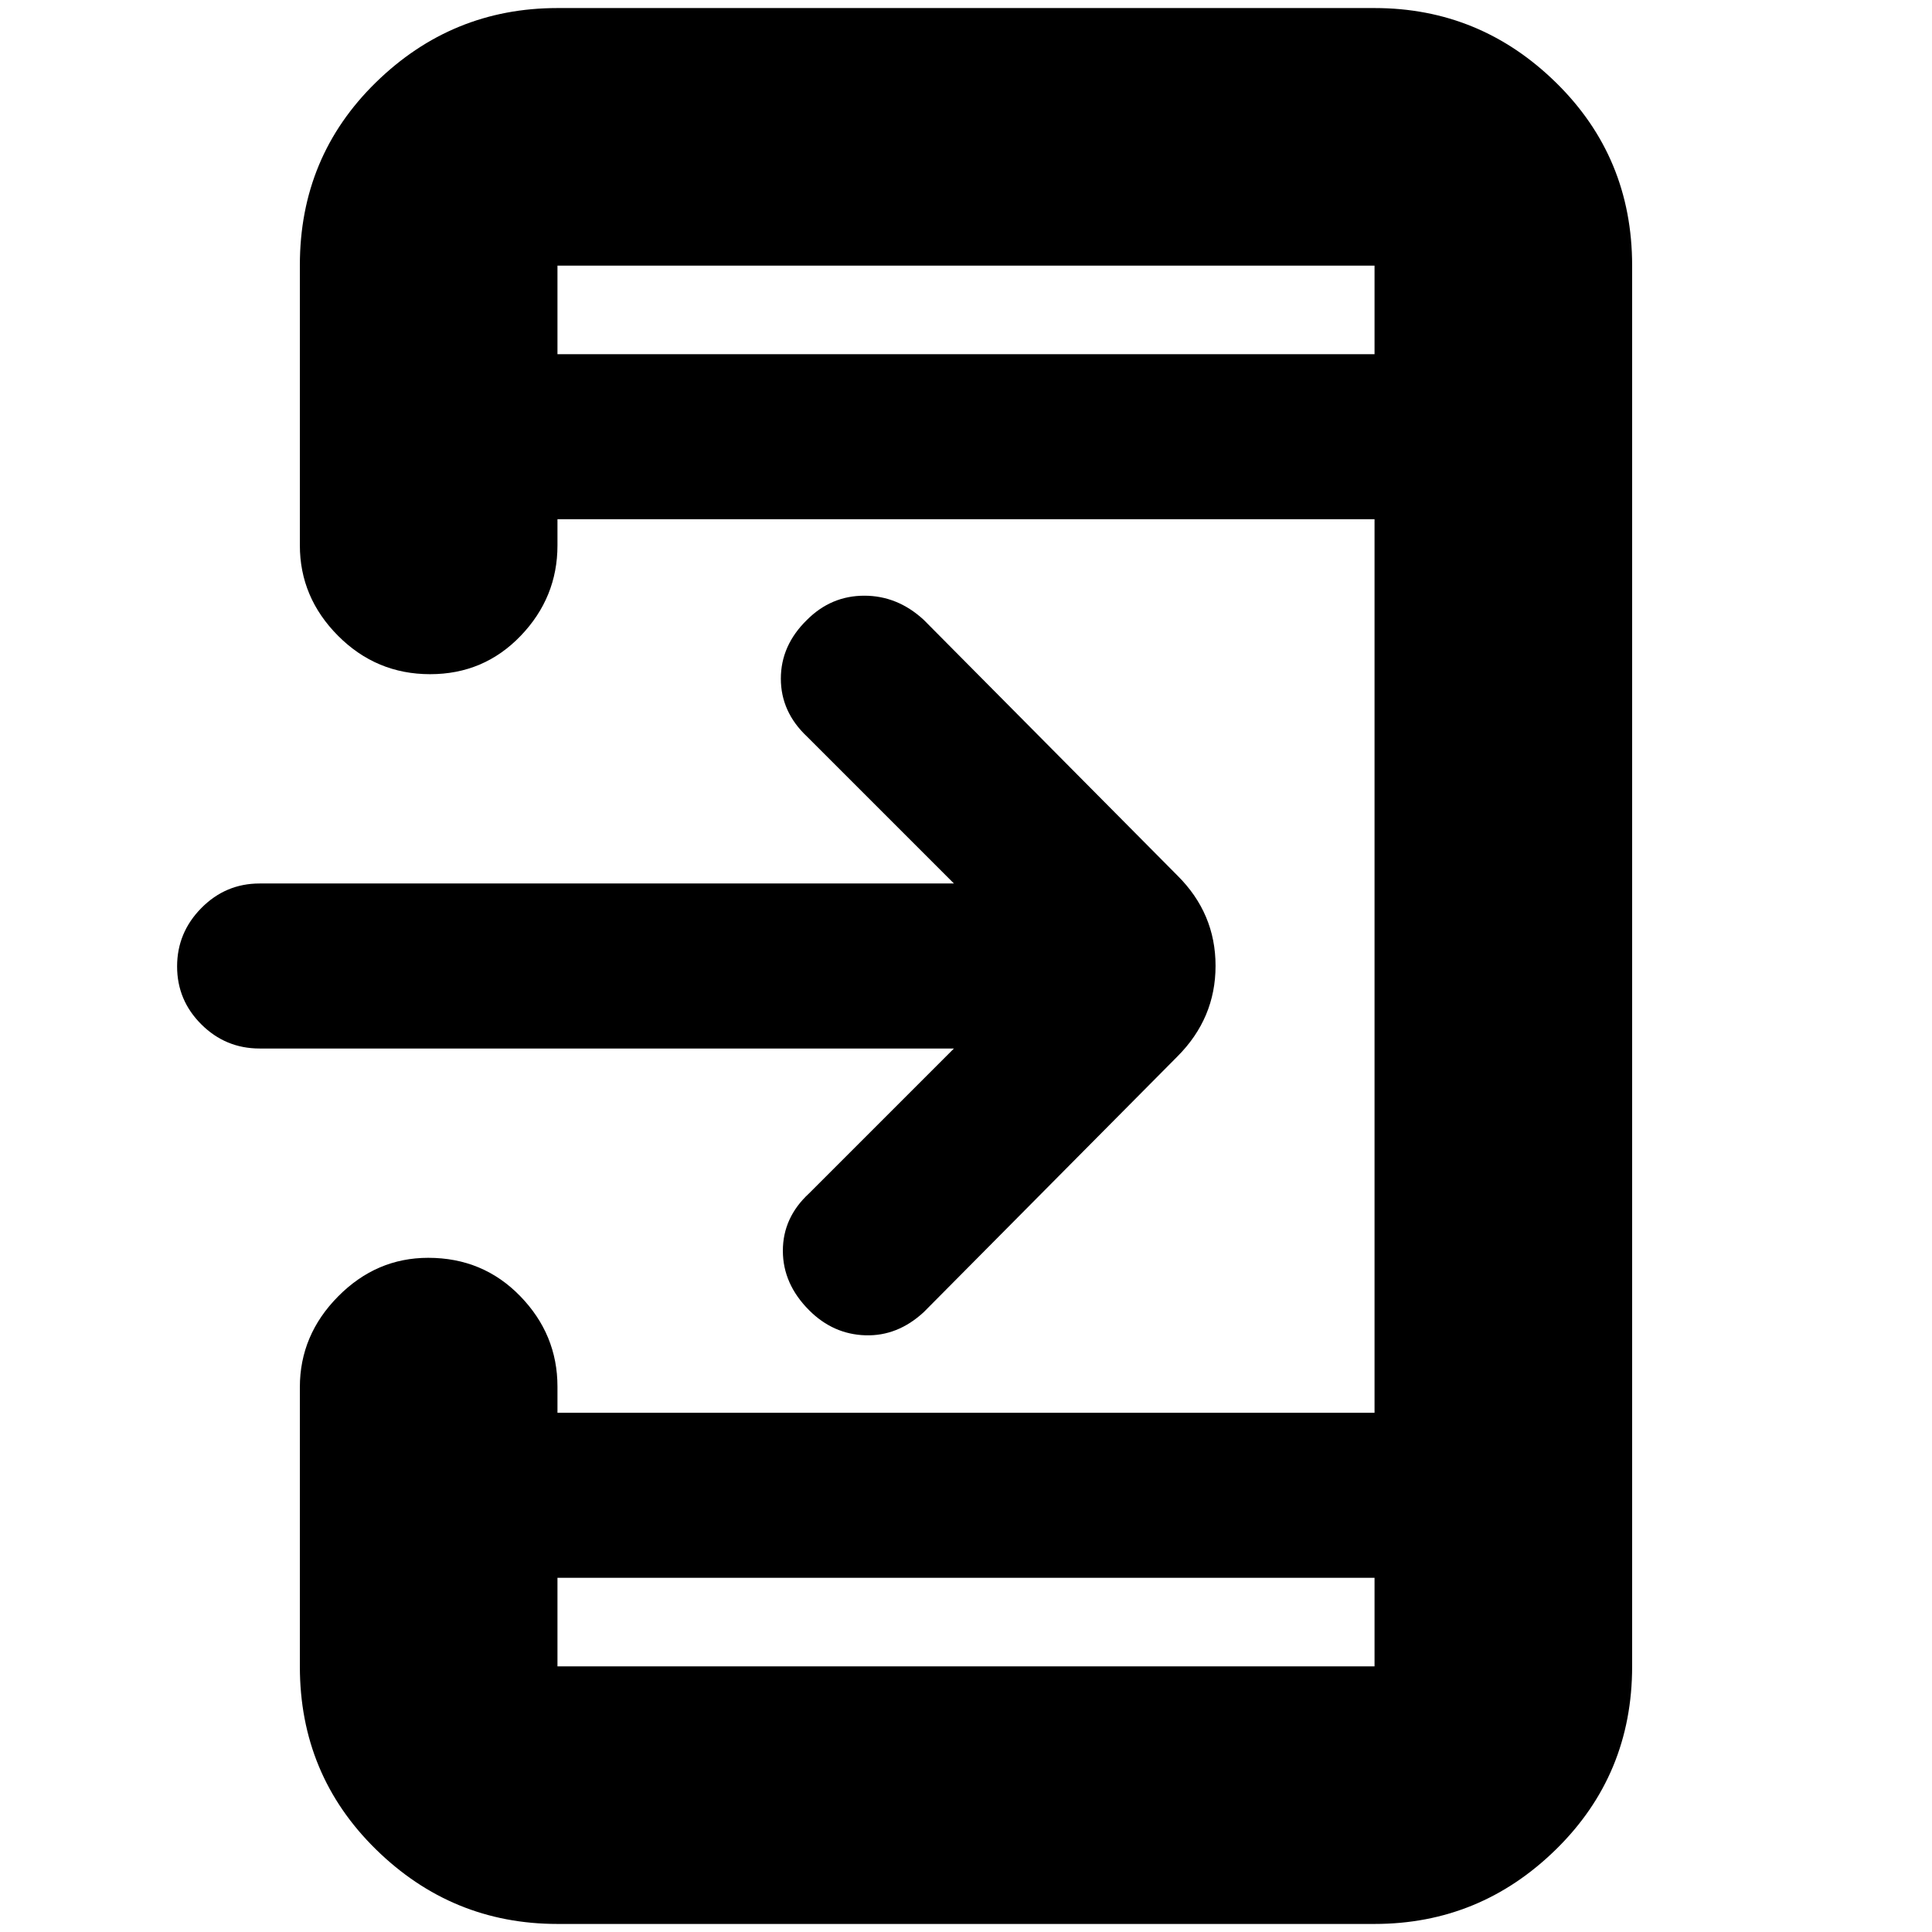 <svg xmlns="http://www.w3.org/2000/svg" height="20" viewBox="0 -960 960 960" width="20"><path d="M277-4q-52.43 0-90.21-37.06Q149-78.13 149-131.92v-138.8q0-25.88 18.99-45.08t44.8-19.2q27.21 0 45.71 19.05T277-271v13h406v-444H277v13q0 25.9-18.29 44.95-18.29 19.05-45 19.05T168-644.06q-19-19.07-19-44.98v-139.22q0-53.87 37.79-90.8Q224.57-956 277-956h406q52.42 0 90.21 37.09Q811-881.83 811-828v696q0 53.82-37.79 90.91Q735.42-4 683-4H277Zm0-172v44h406v-44H277Zm197-263H129q-16.9 0-28.95-11.99T88-479.79q0-16.81 12.05-29.01Q112.1-521 129-521h345l-73-73q-13-12.25-13-28.79T401-652q12-12 28.48-12T459-652l126 127q19 18.82 19 44.91Q604-454 585-435L459-308q-13 12-29 11.5t-27.91-12.41Q389-322 389-338.5t13-28.5l72-72ZM277-784h406v-44H277v44Zm0 0v-44 44Zm0 608v44-44Z"/></svg>